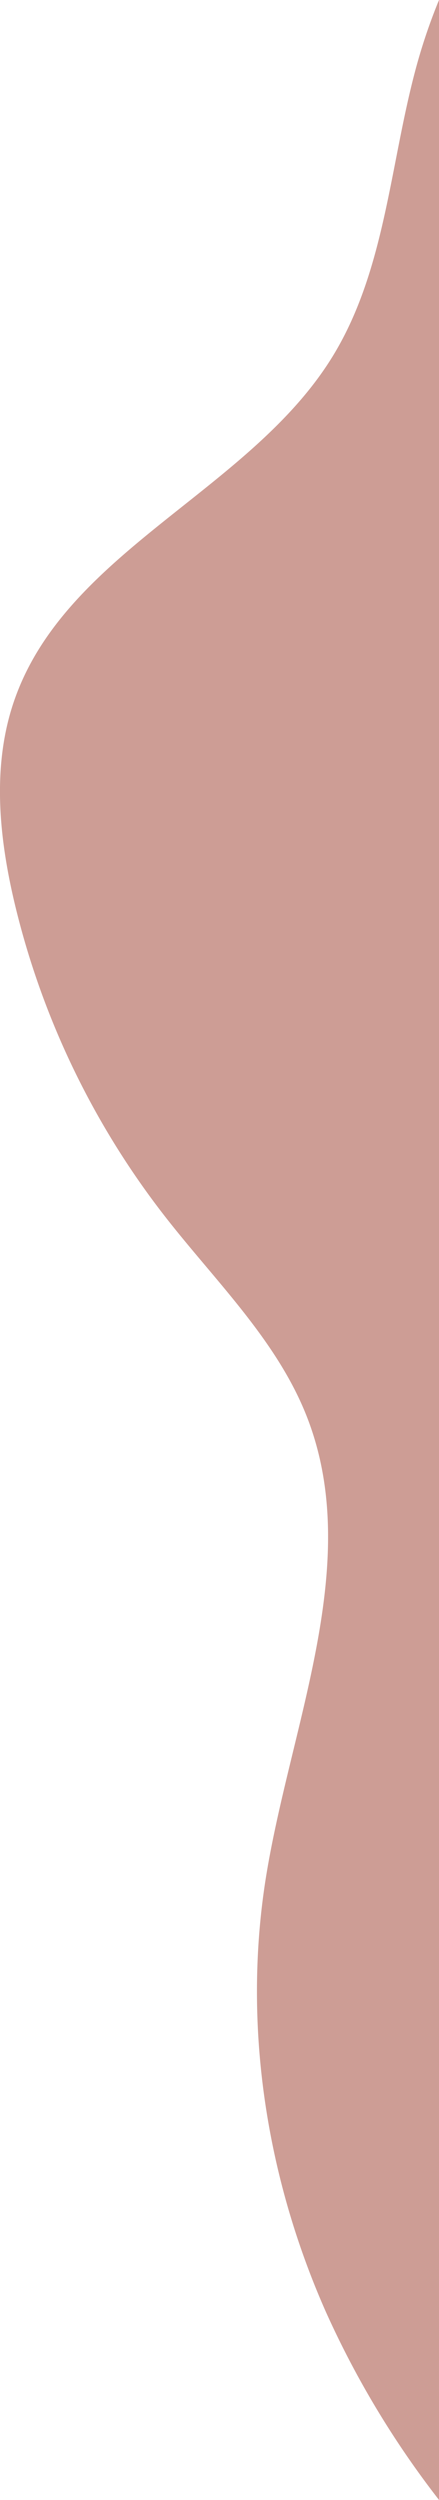 <svg xmlns="http://www.w3.org/2000/svg" viewBox="0 0 145.14 825.94"><defs><style>.cls-1{fill:#cd9d95;}</style></defs><g id="Слой_2" data-name="Слой 2"><g id="Reviews"><path class="cls-1" d="M145.14,0a188.86,188.86,0,0,0-7.64,22.56c-8.63,32-10.12,66.73-27.47,95.09-27,44.12-87.19,64-104.87,112.52-8,21.87-5.62,46.1-.23,68.67A270.45,270.45,0,0,0,54.68,402.07c16.74,21.45,37.1,41,46.9,66.31,18.36,47.46-4.86,99.67-13.34,149.93-8.28,49.09-.6,100.06,19.44,145.37a305,305,0,0,0,37.46,62.26Z"/></g></g></svg>